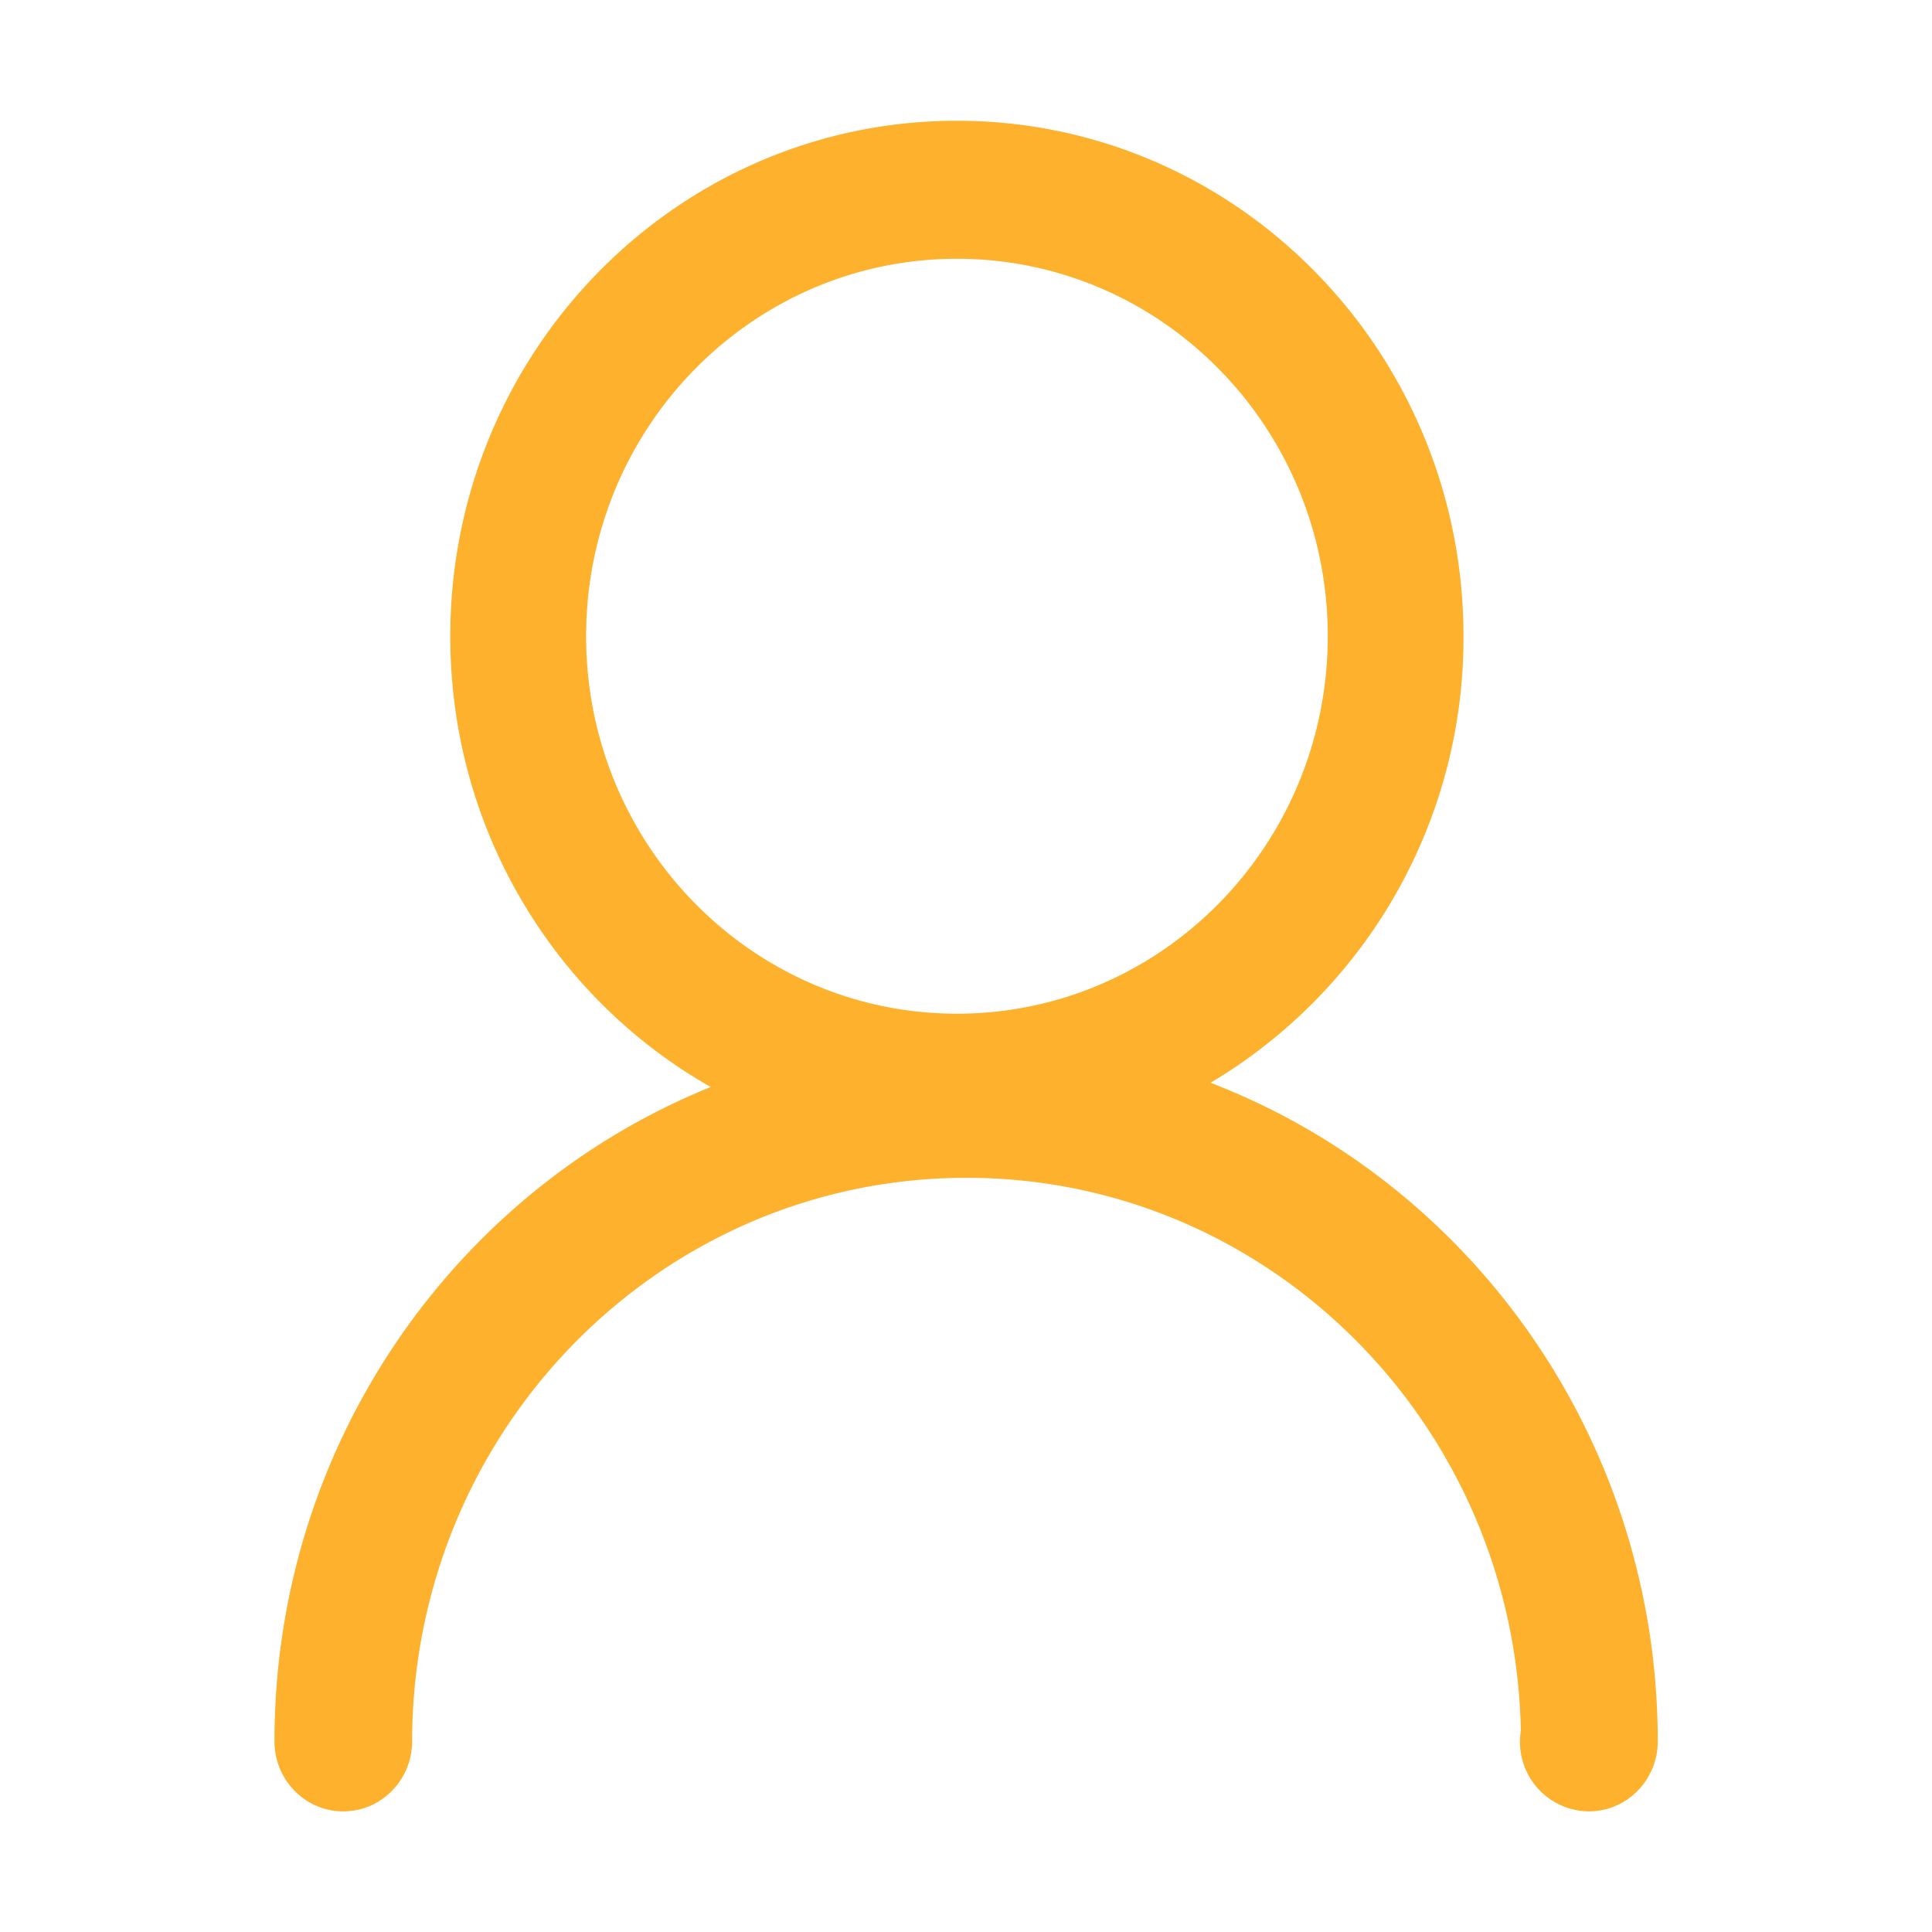 <?xml version="1.0" standalone="no"?><!DOCTYPE svg PUBLIC "-//W3C//DTD SVG 1.1//EN" "http://www.w3.org/Graphics/SVG/1.1/DTD/svg11.dtd"><svg t="1609902073450" class="icon" viewBox="0 0 1024 1024" version="1.1" xmlns="http://www.w3.org/2000/svg" p-id="4386" xmlns:xlink="http://www.w3.org/1999/xlink" width="200" height="200"><defs><style type="text/css"></style></defs><path d="M507.2 537.28c-108.544 0-196.544-89.6-196.544-200.064 0-110.528 88-200.064 196.544-200.064 108.544 0 196.544 89.6 196.544 200.064-0.064 110.528-88 200.064-196.544 200.064m134.4 36.608A274.176 274.176 0 0 0 775.68 337.28C775.68 186.368 655.424 64 507.2 64S238.656 186.368 238.656 337.28c0 102.72 55.68 192.192 138.048 238.848-135.424 54.784-231.232 189.44-231.232 346.816 0 20.48 16.32 37.12 36.48 37.12 20.096 0 36.48-16.64 36.48-37.12 0.192-164.992 131.648-298.688 293.888-298.688 160.32 0 290.688 130.752 293.76 293.184a36.8 36.8 0 0 0 36.096 42.624c20.096 0 36.48-16.64 36.48-37.12-0.128-159.616-98.624-295.808-237.056-349.056" p-id="4387" fill="#FEB12D"></path></svg>